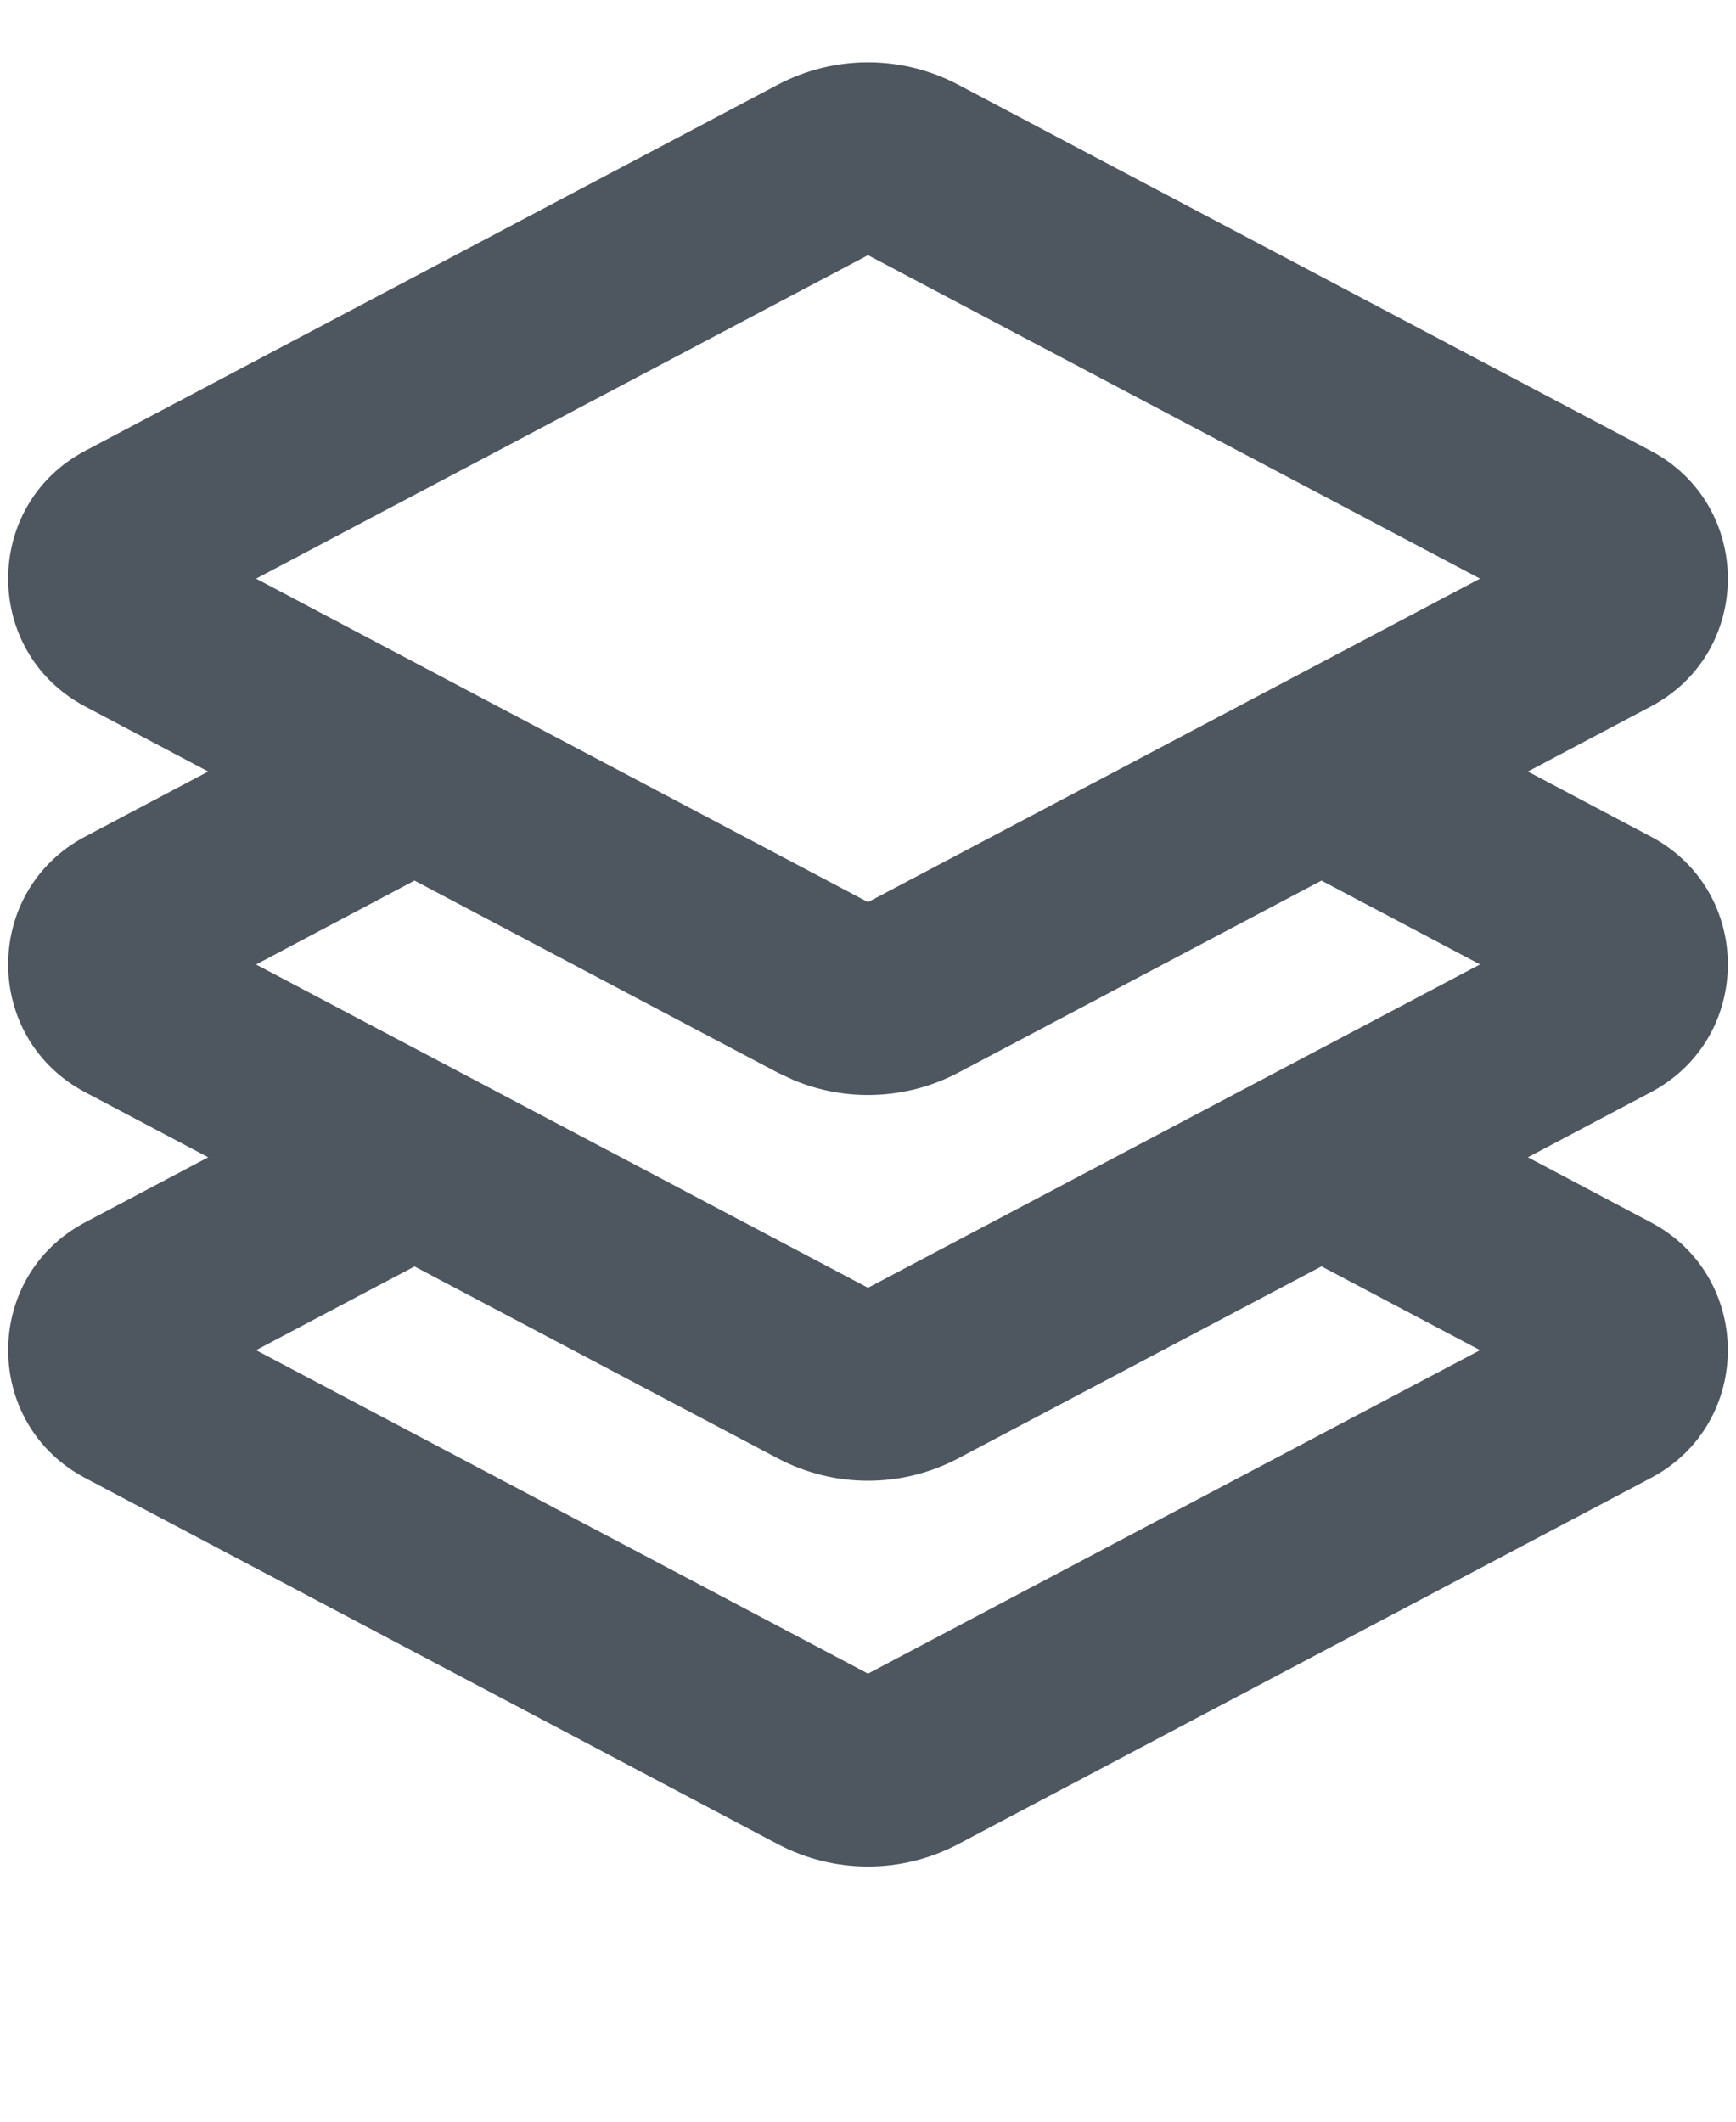 <svg width="18" height="22" viewBox="0 0 18 22" fill="none" xmlns="http://www.w3.org/2000/svg">
<path d="M9.935 0.878L17.116 4.674C18.182 5.237 18.182 6.764 17.116 7.326L15.842 8L17.116 8.674C18.182 9.237 18.182 10.764 17.116 11.326L15.842 12L17.116 12.674C18.182 13.237 18.182 14.764 17.116 15.326L9.935 19.122C9.647 19.274 9.326 19.354 9 19.354C8.674 19.354 8.353 19.274 8.065 19.122L0.884 15.326C-0.182 14.763 -0.182 13.237 0.884 12.674L2.159 12L0.884 11.326C-0.182 10.763 -0.182 9.237 0.884 8.674L2.159 8L0.884 7.326C-0.182 6.763 -0.182 5.237 0.884 4.674L8.065 0.878C8.353 0.726 8.674 0.646 9 0.646C9.326 0.646 9.647 0.726 9.935 0.878ZM13.702 13.131L9.935 15.122C9.647 15.274 9.326 15.354 9 15.354C8.674 15.354 8.353 15.274 8.065 15.122L4.298 13.132L2.655 14L9 17.354L15.346 14L13.702 13.131ZM13.702 9.131L9.935 11.123C9.674 11.261 9.385 11.339 9.09 11.352C8.795 11.366 8.5 11.313 8.228 11.199L8.065 11.123L4.298 9.131L2.655 10.001L9 13.353L15.346 10L13.702 9.131ZM9 2.646L2.655 6L9 9.354L15.346 6L9 2.646Z" fill="#4E575F"/>
</svg>
